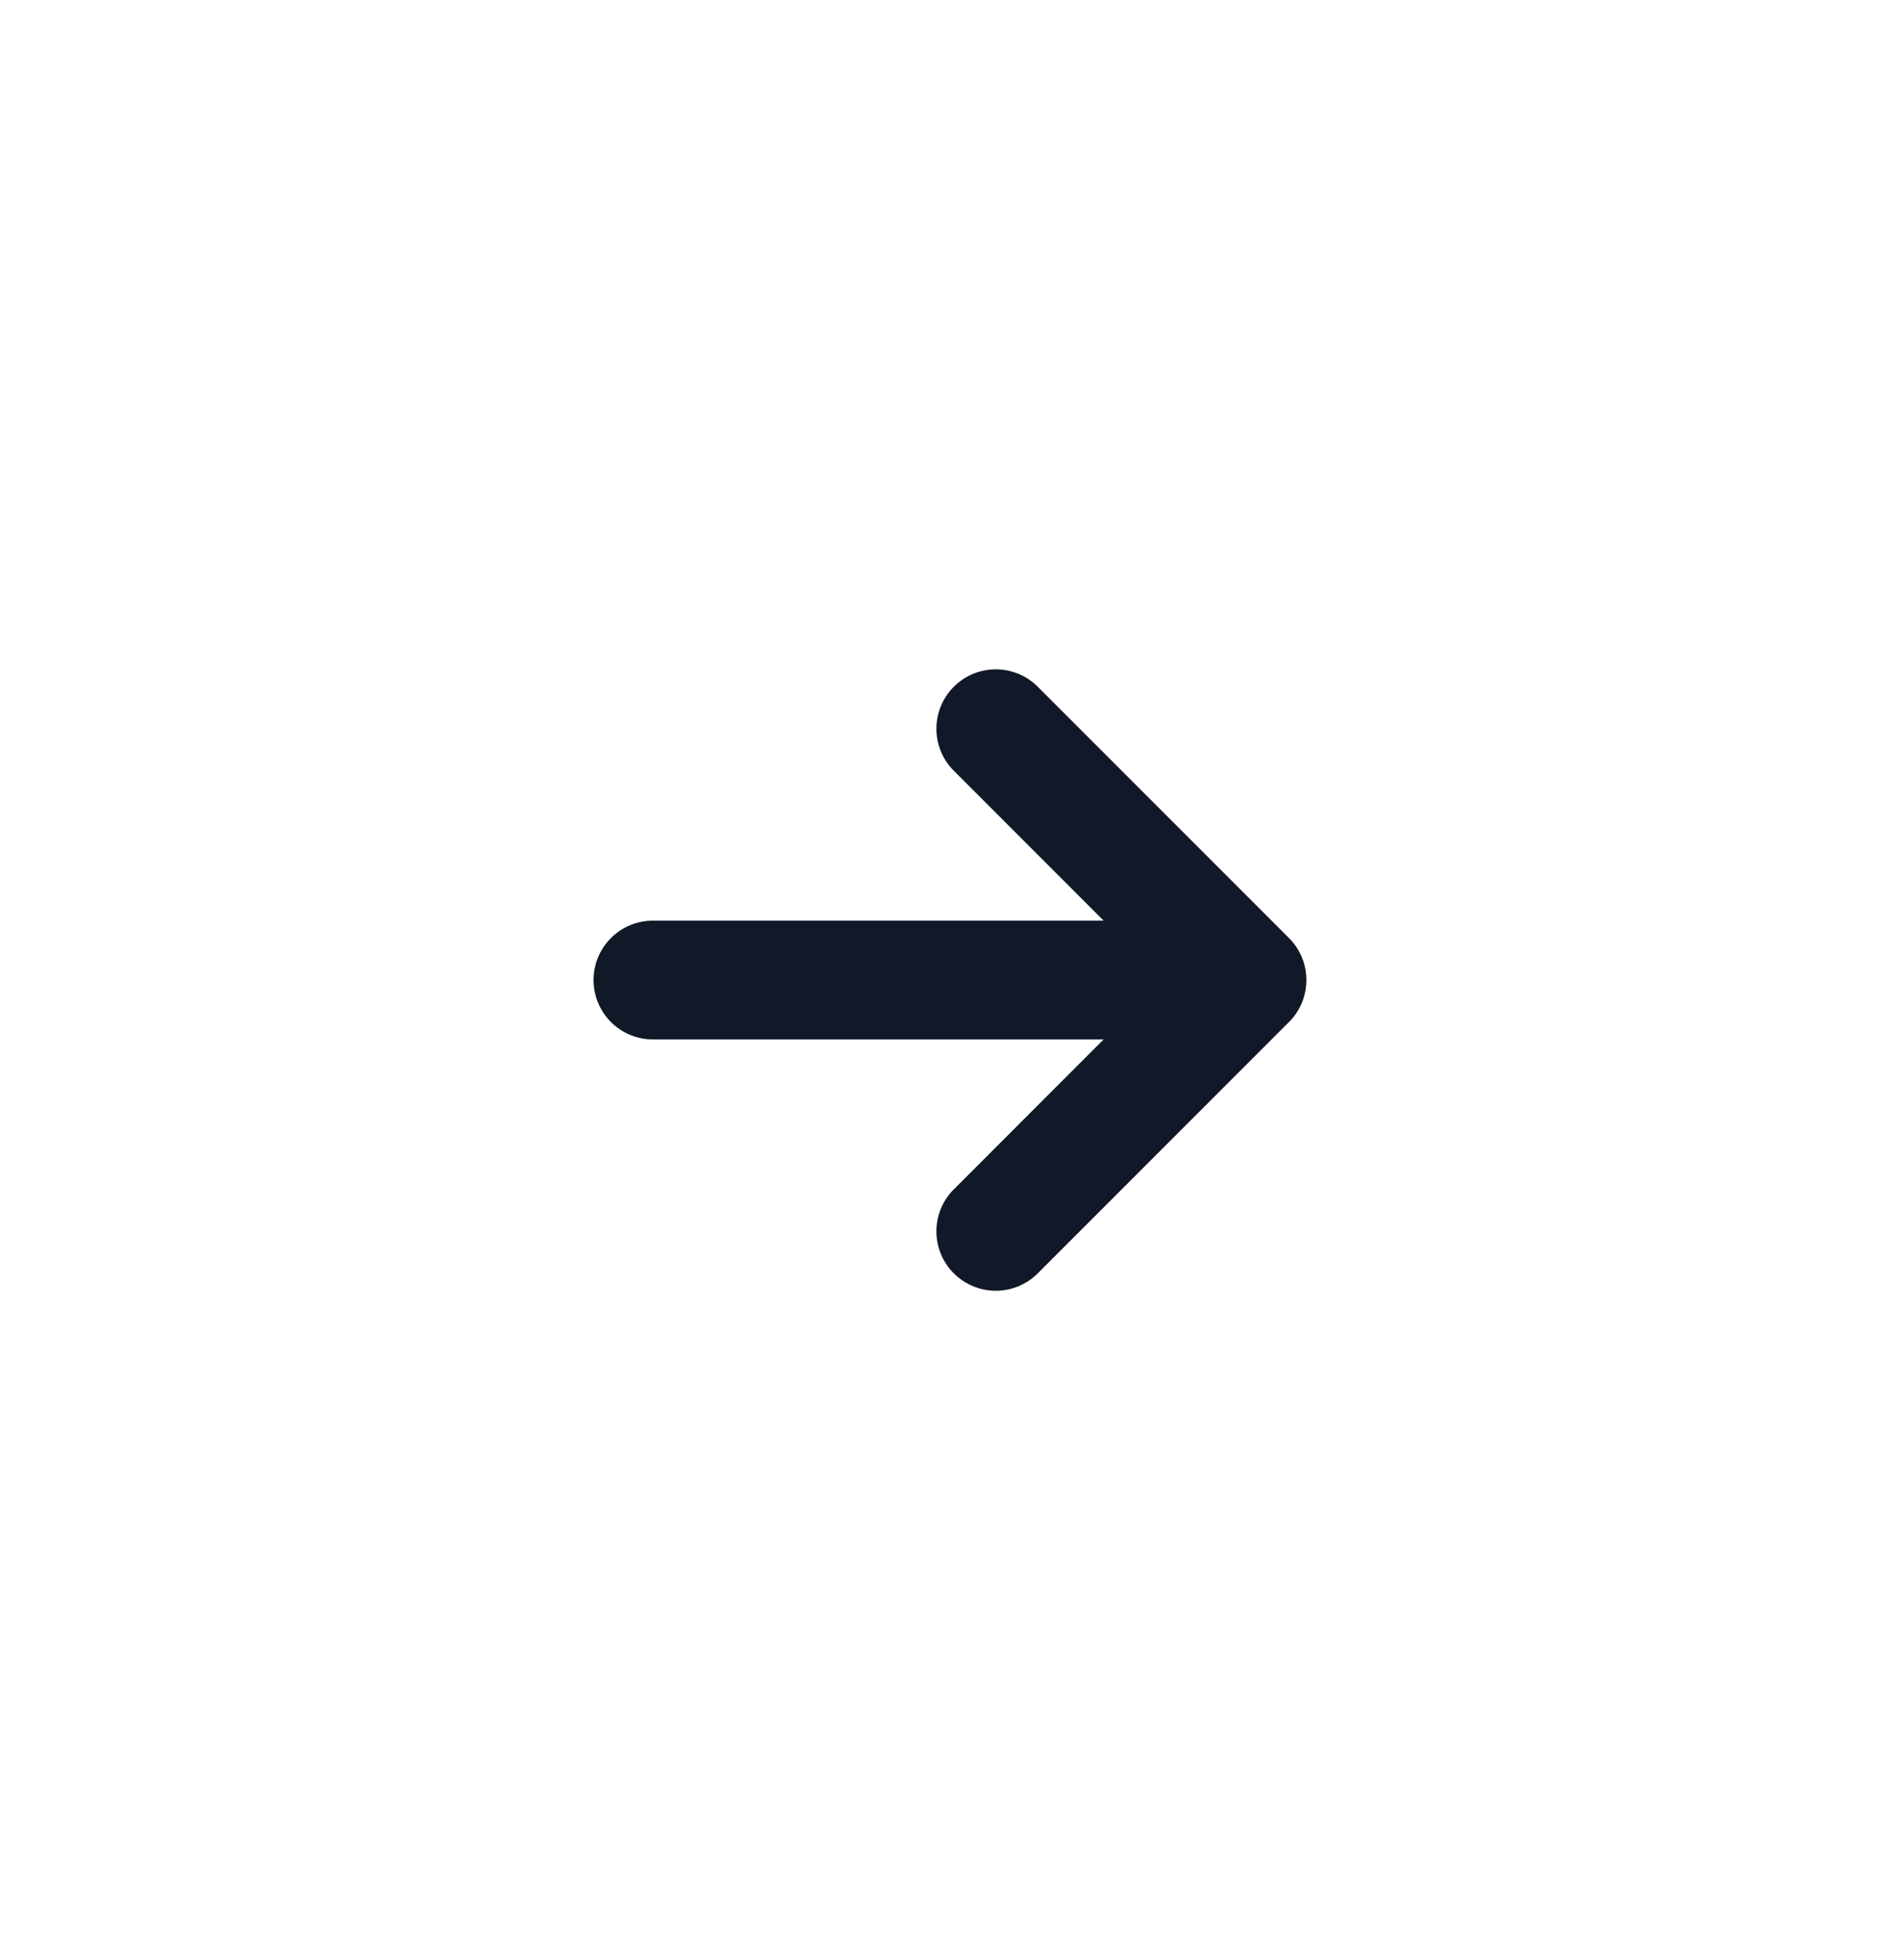 <svg xmlns="http://www.w3.org/2000/svg" width="32" height="33" fill="none" viewBox="0 0 32 33"><path fill="#111827" fill-rule="evenodd" d="M17.466 21.45a1 1 0 0 1-1.414-1.414l2.535-2.536h-7.59a1 1 0 1 1 0-2h7.59l-2.535-2.536a1 1 0 0 1 1.414-1.414l4.243 4.243a.996.996 0 0 1 .293.707.997.997 0 0 1-.306.72l-4.23 4.23Z" clip-rule="evenodd"/></svg>